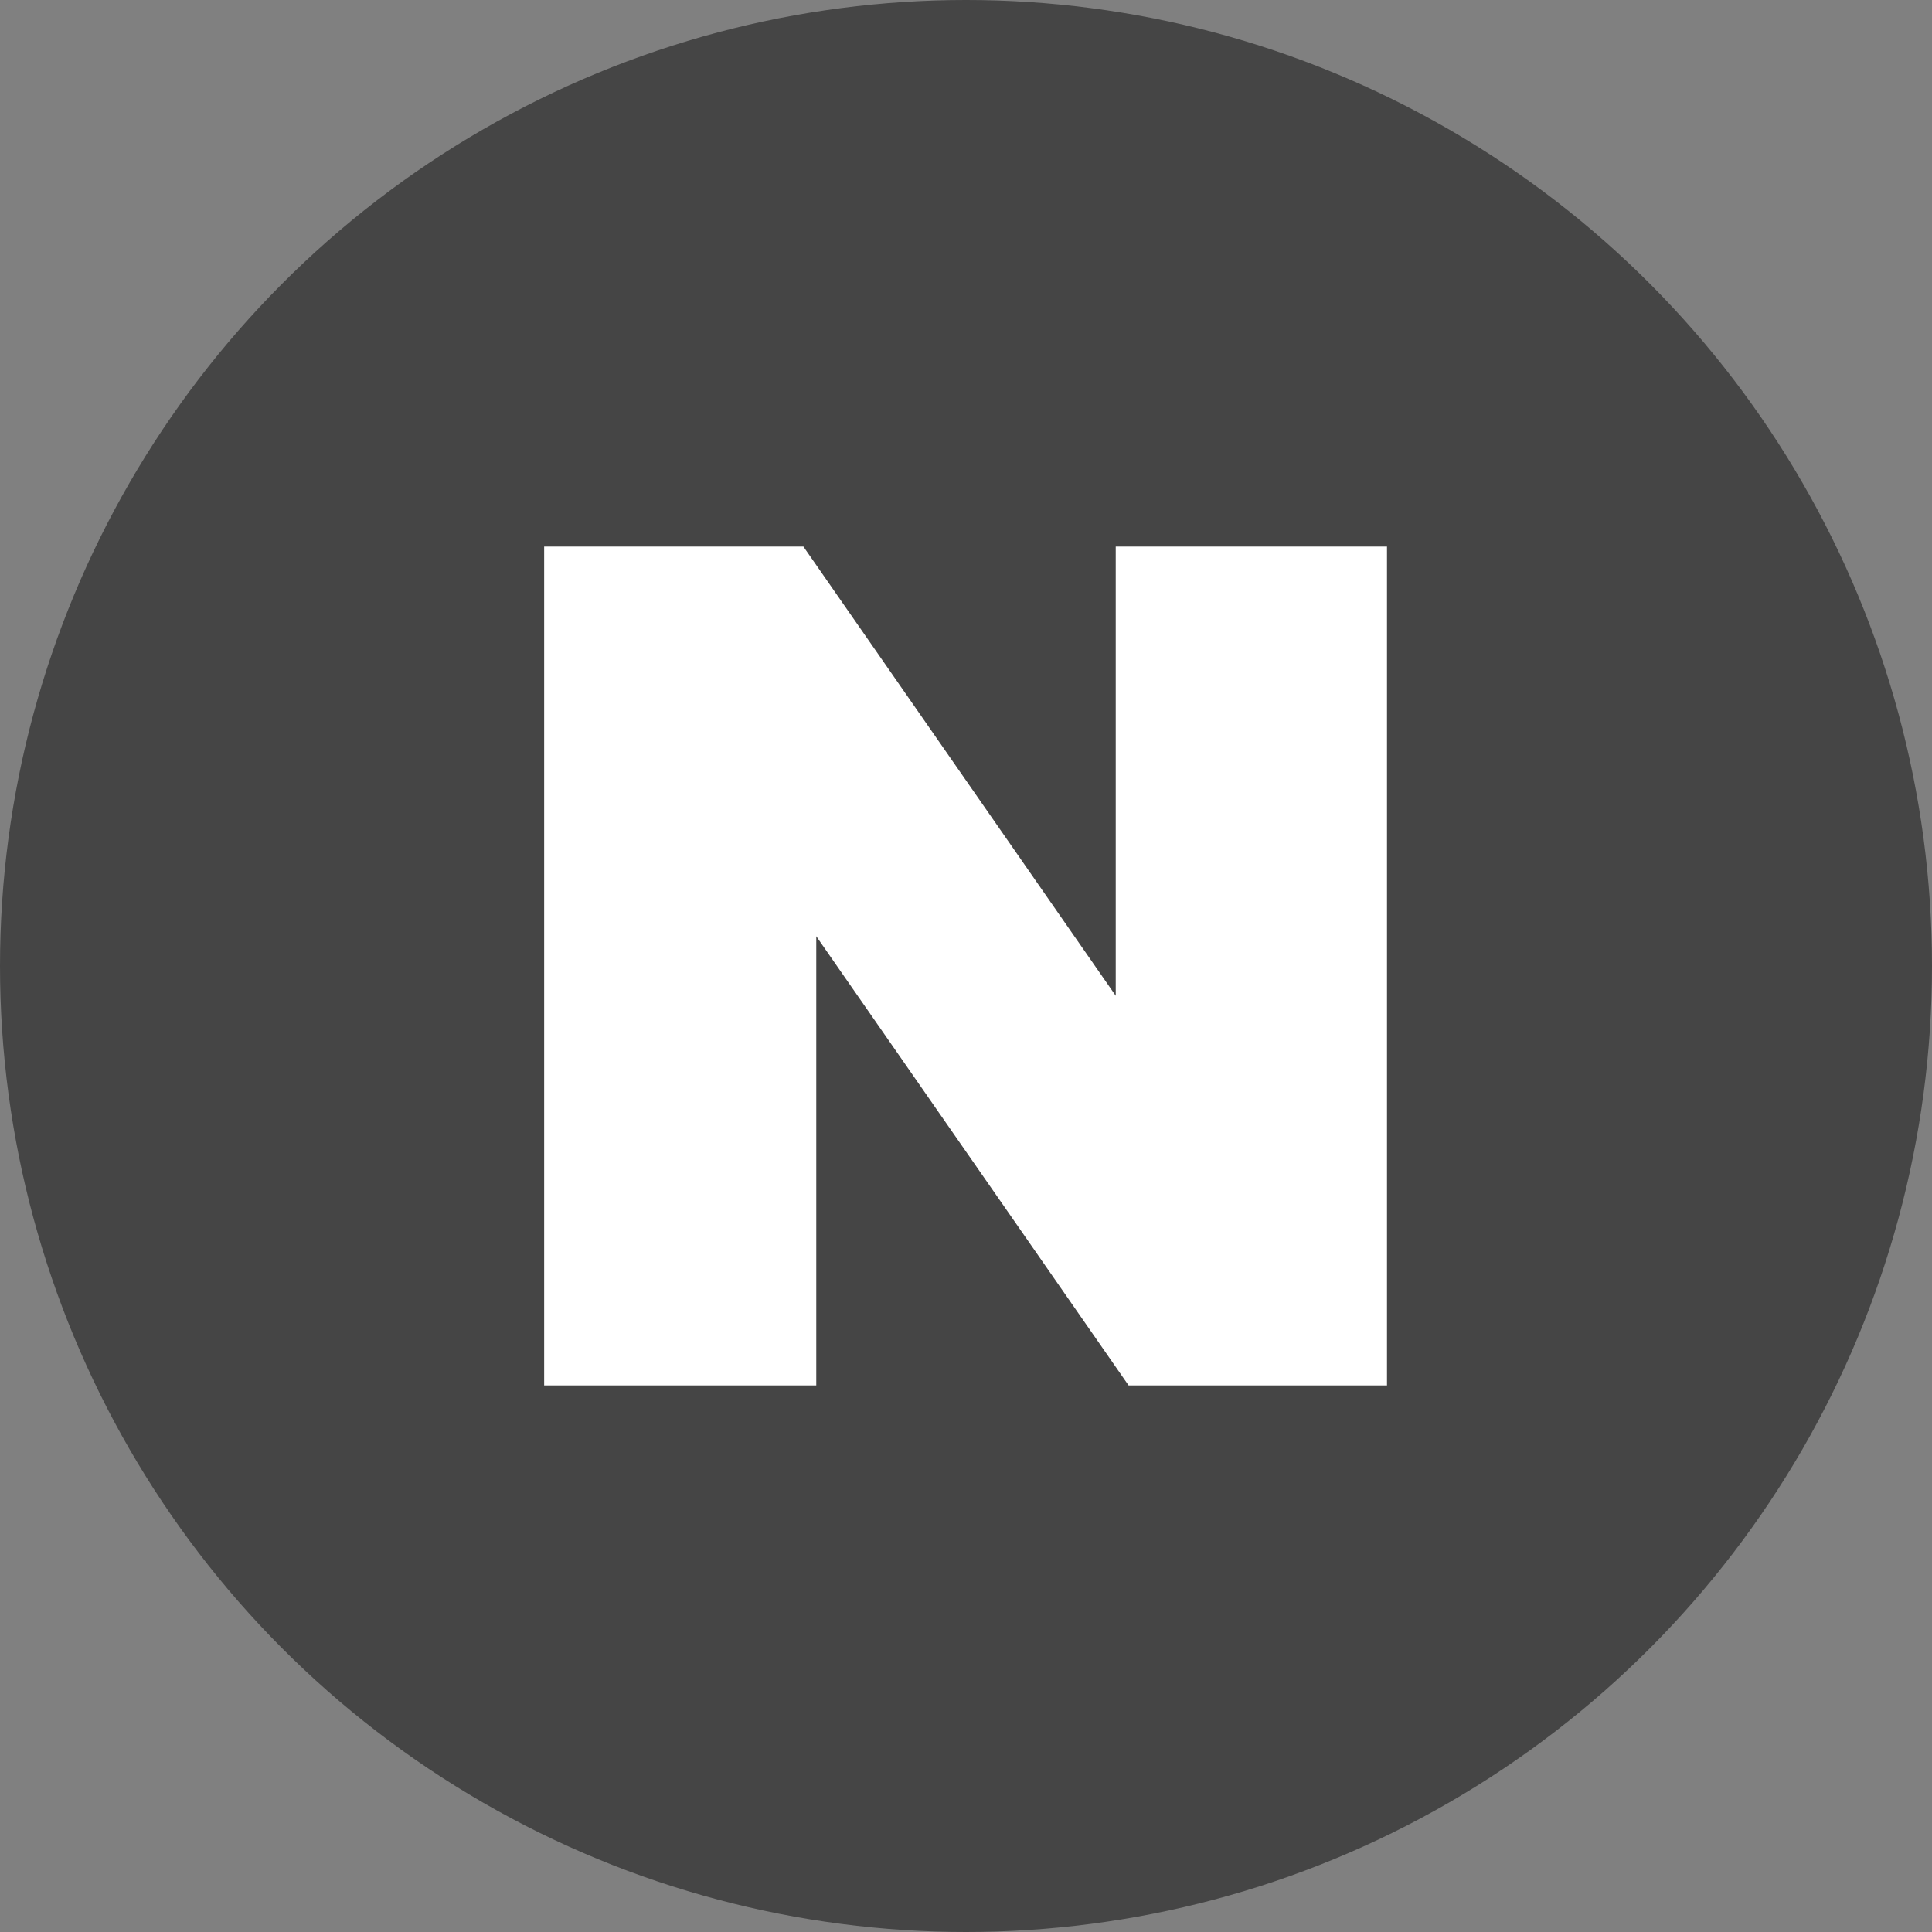 <svg xmlns="http://www.w3.org/2000/svg" width="32" height="32" viewBox="0 0 32 32">
    <rect x="0" y="0" width="32" height="32" fill="#808080" stroke="none"/>
    <g fill="none" fill-rule="evenodd">
        <g fill-rule="nonzero">
            <g>
                <g transform="translate(-1585 -2011) translate(140 1975) translate(1445 36)">
                    <circle cx="16" cy="16" r="16" fill="#454545"/>
                    <path fill="#FFF" d="M18.48 16.493L13.307 9.053 9.013 9.053 9.013 22.947 13.52 22.947 13.52 15.507 18.693 22.947 22.973 22.947 22.973 9.053 18.48 9.053z"/>
                </g>
            </g>
        </g>
    </g>
</svg>

